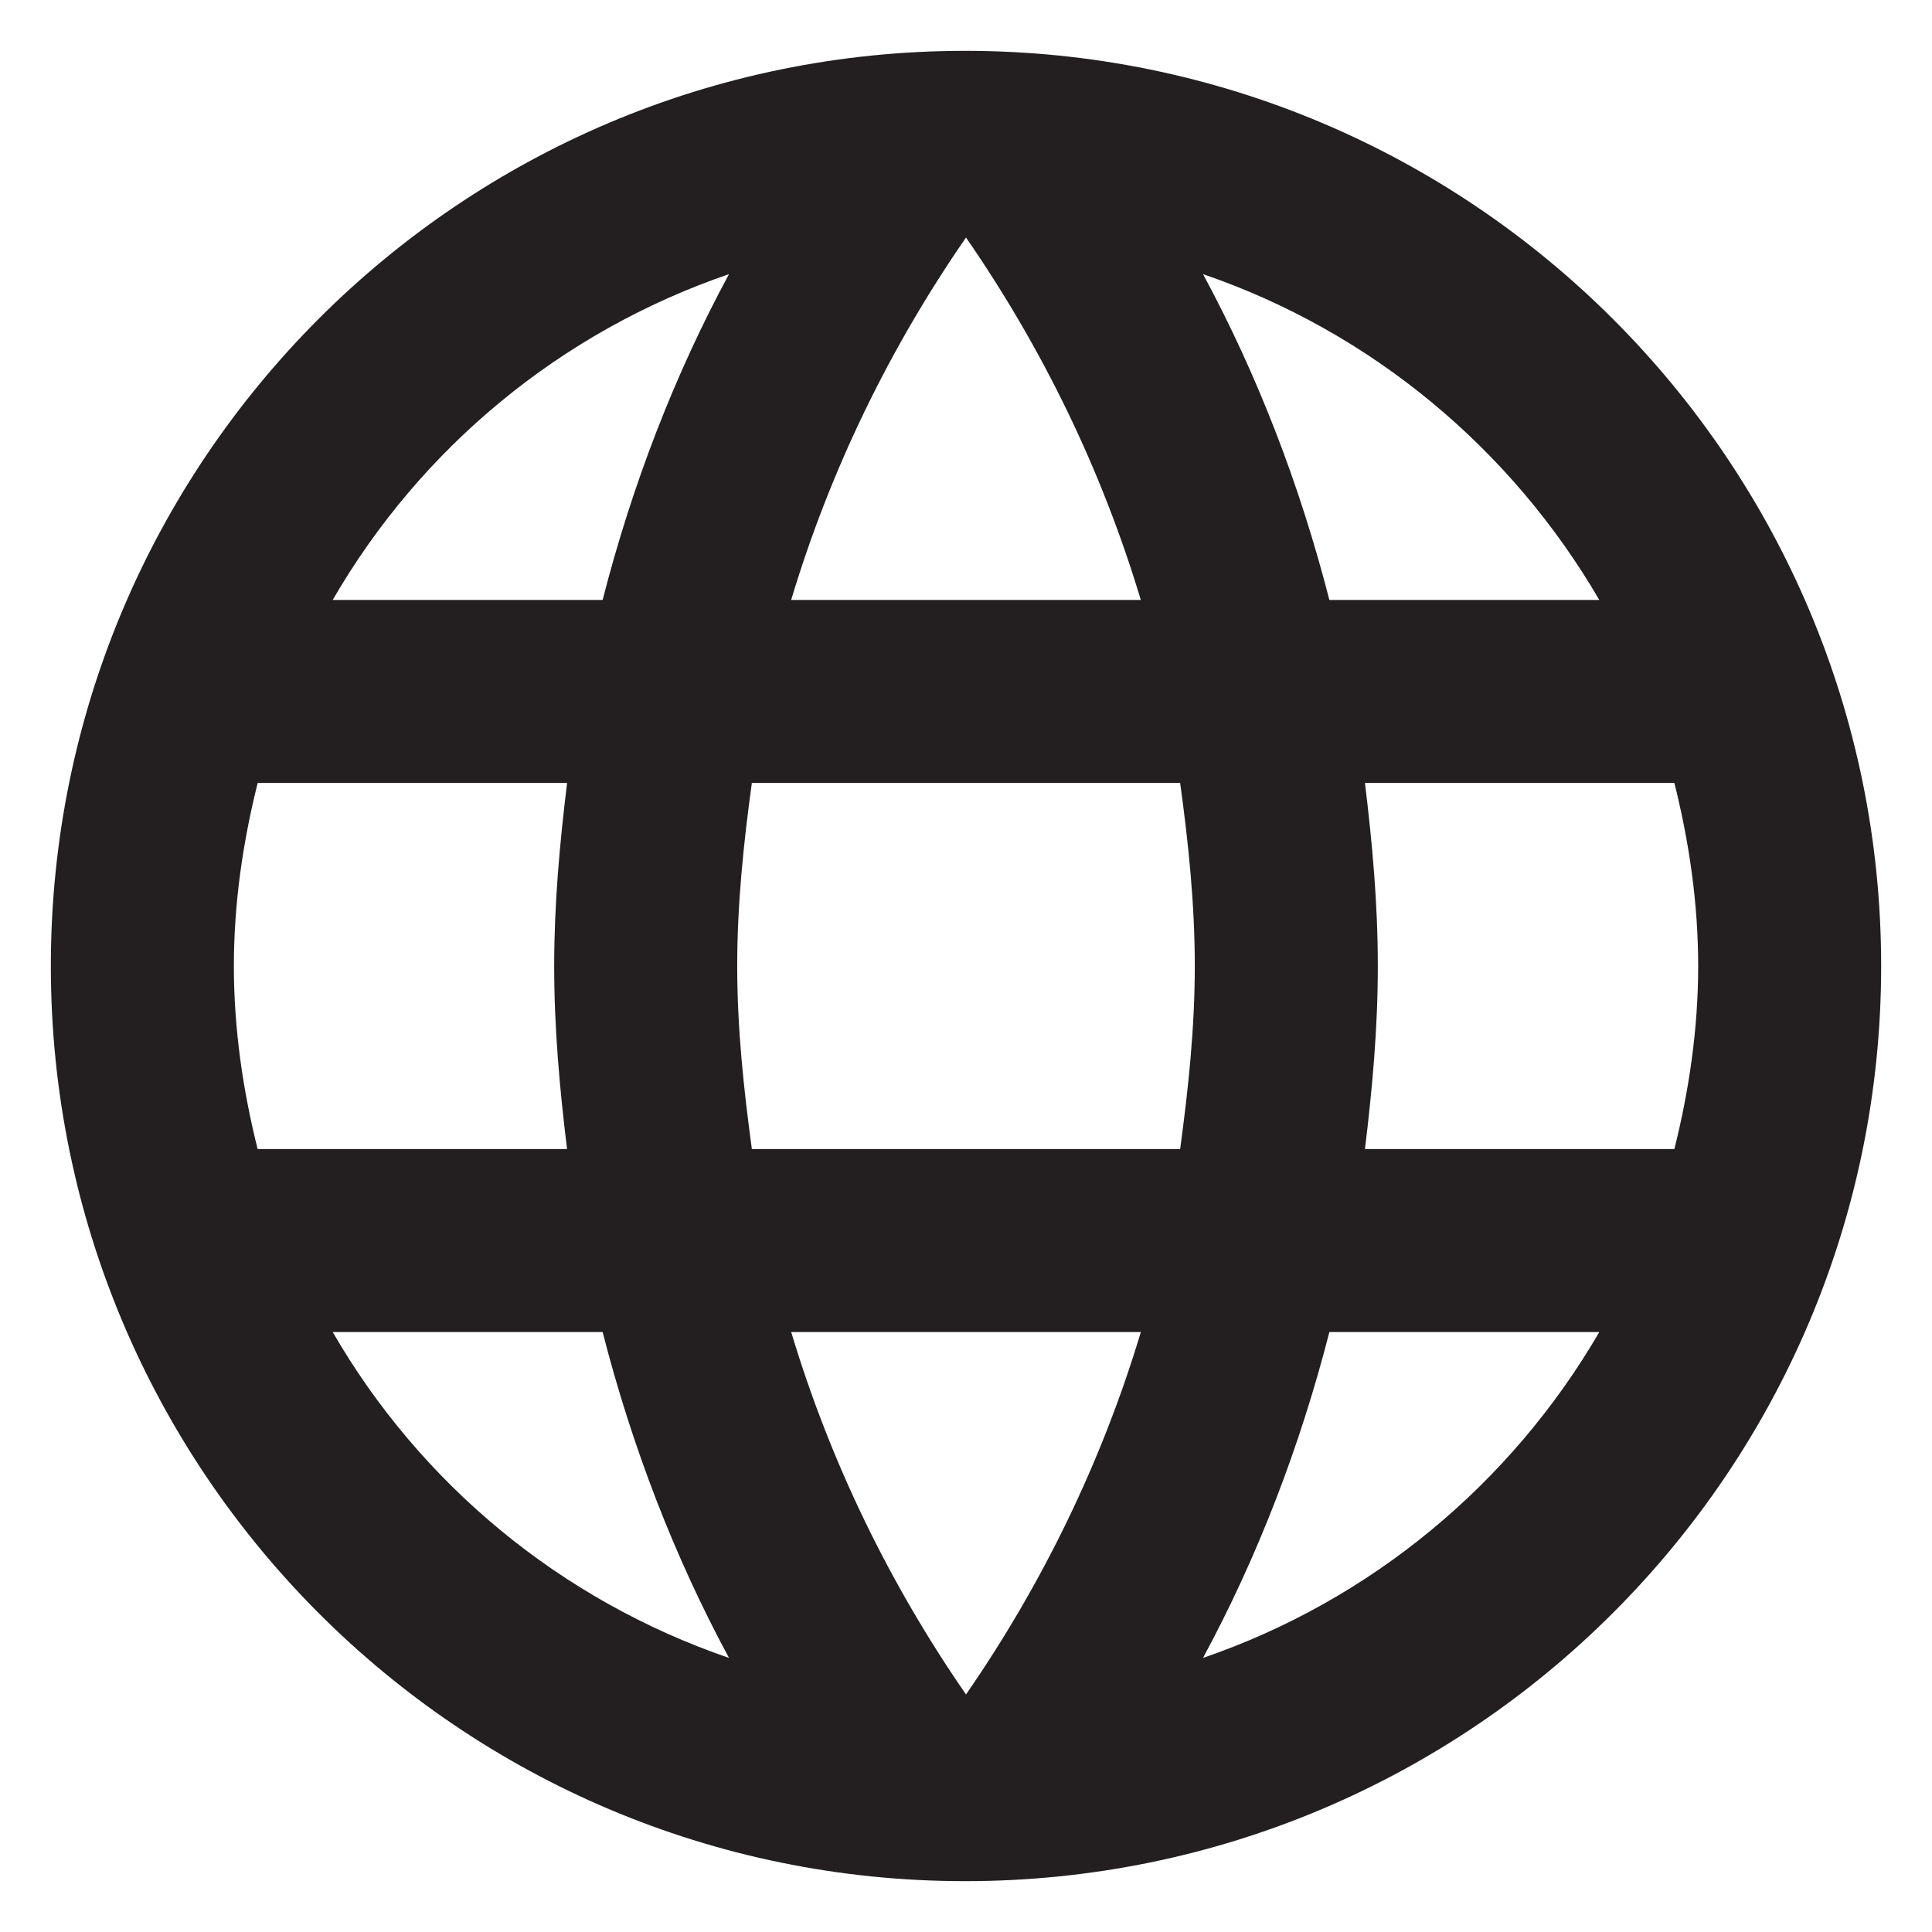 <svg xmlns="http://www.w3.org/2000/svg" width="38px" height="38px" viewBox="0 0 38 38" enable-background="new 0 0 38 38" xml:space="preserve">
<rect x="-20" y="-20" display="none" fill="#2D2D2D" width="78" height="78"/>
<path fill="#231f20" d="M18.982,1C9.047,1,1,9.063,1,19c0,9.935,8.047,18,17.982,18C28.936,37,37,28.935,37,19
	C37,9.063,28.936,1,18.982,1z M31.456,11.8h-5.309c-0.577-2.25-1.406-4.41-2.485-6.408C26.974,6.525,29.728,8.831,31.456,11.8z
	 M19,4.672c1.494,2.161,2.665,4.554,3.438,7.128h-6.877C16.335,9.226,17.506,6.833,19,4.672z M5.067,22.6
	C4.779,21.447,4.6,20.241,4.6,19c0-1.242,0.18-2.448,0.468-3.6h6.086C11.009,16.588,10.9,17.775,10.9,19
	c0,1.224,0.108,2.412,0.253,3.6H5.067z M6.544,26.2h5.309c0.577,2.25,1.406,4.41,2.485,6.409C11.026,31.474,8.272,29.188,6.544,26.2
	z M11.853,11.8H6.544c1.729-2.988,4.482-5.274,7.794-6.408C13.259,7.39,12.43,9.55,11.853,11.8z M19,33.328
	c-1.494-2.161-2.665-4.555-3.438-7.128h6.877C21.665,28.773,20.494,31.167,19,33.328z M23.212,22.6h-8.424
	C14.627,21.412,14.5,20.224,14.5,19c0-1.225,0.127-2.431,0.288-3.6h8.424c0.161,1.169,0.288,2.375,0.288,3.6
	C23.5,20.224,23.373,21.412,23.212,22.6z M23.662,32.609c1.079-1.999,1.908-4.159,2.485-6.409h5.309
	C29.728,29.171,26.974,31.474,23.662,32.609z M26.847,22.6c0.145-1.188,0.253-2.376,0.253-3.6c0-1.225-0.108-2.412-0.253-3.6h6.086
	c0.288,1.152,0.468,2.358,0.468,3.6c0,1.241-0.18,2.447-0.468,3.6H26.847z"/>
</svg>
